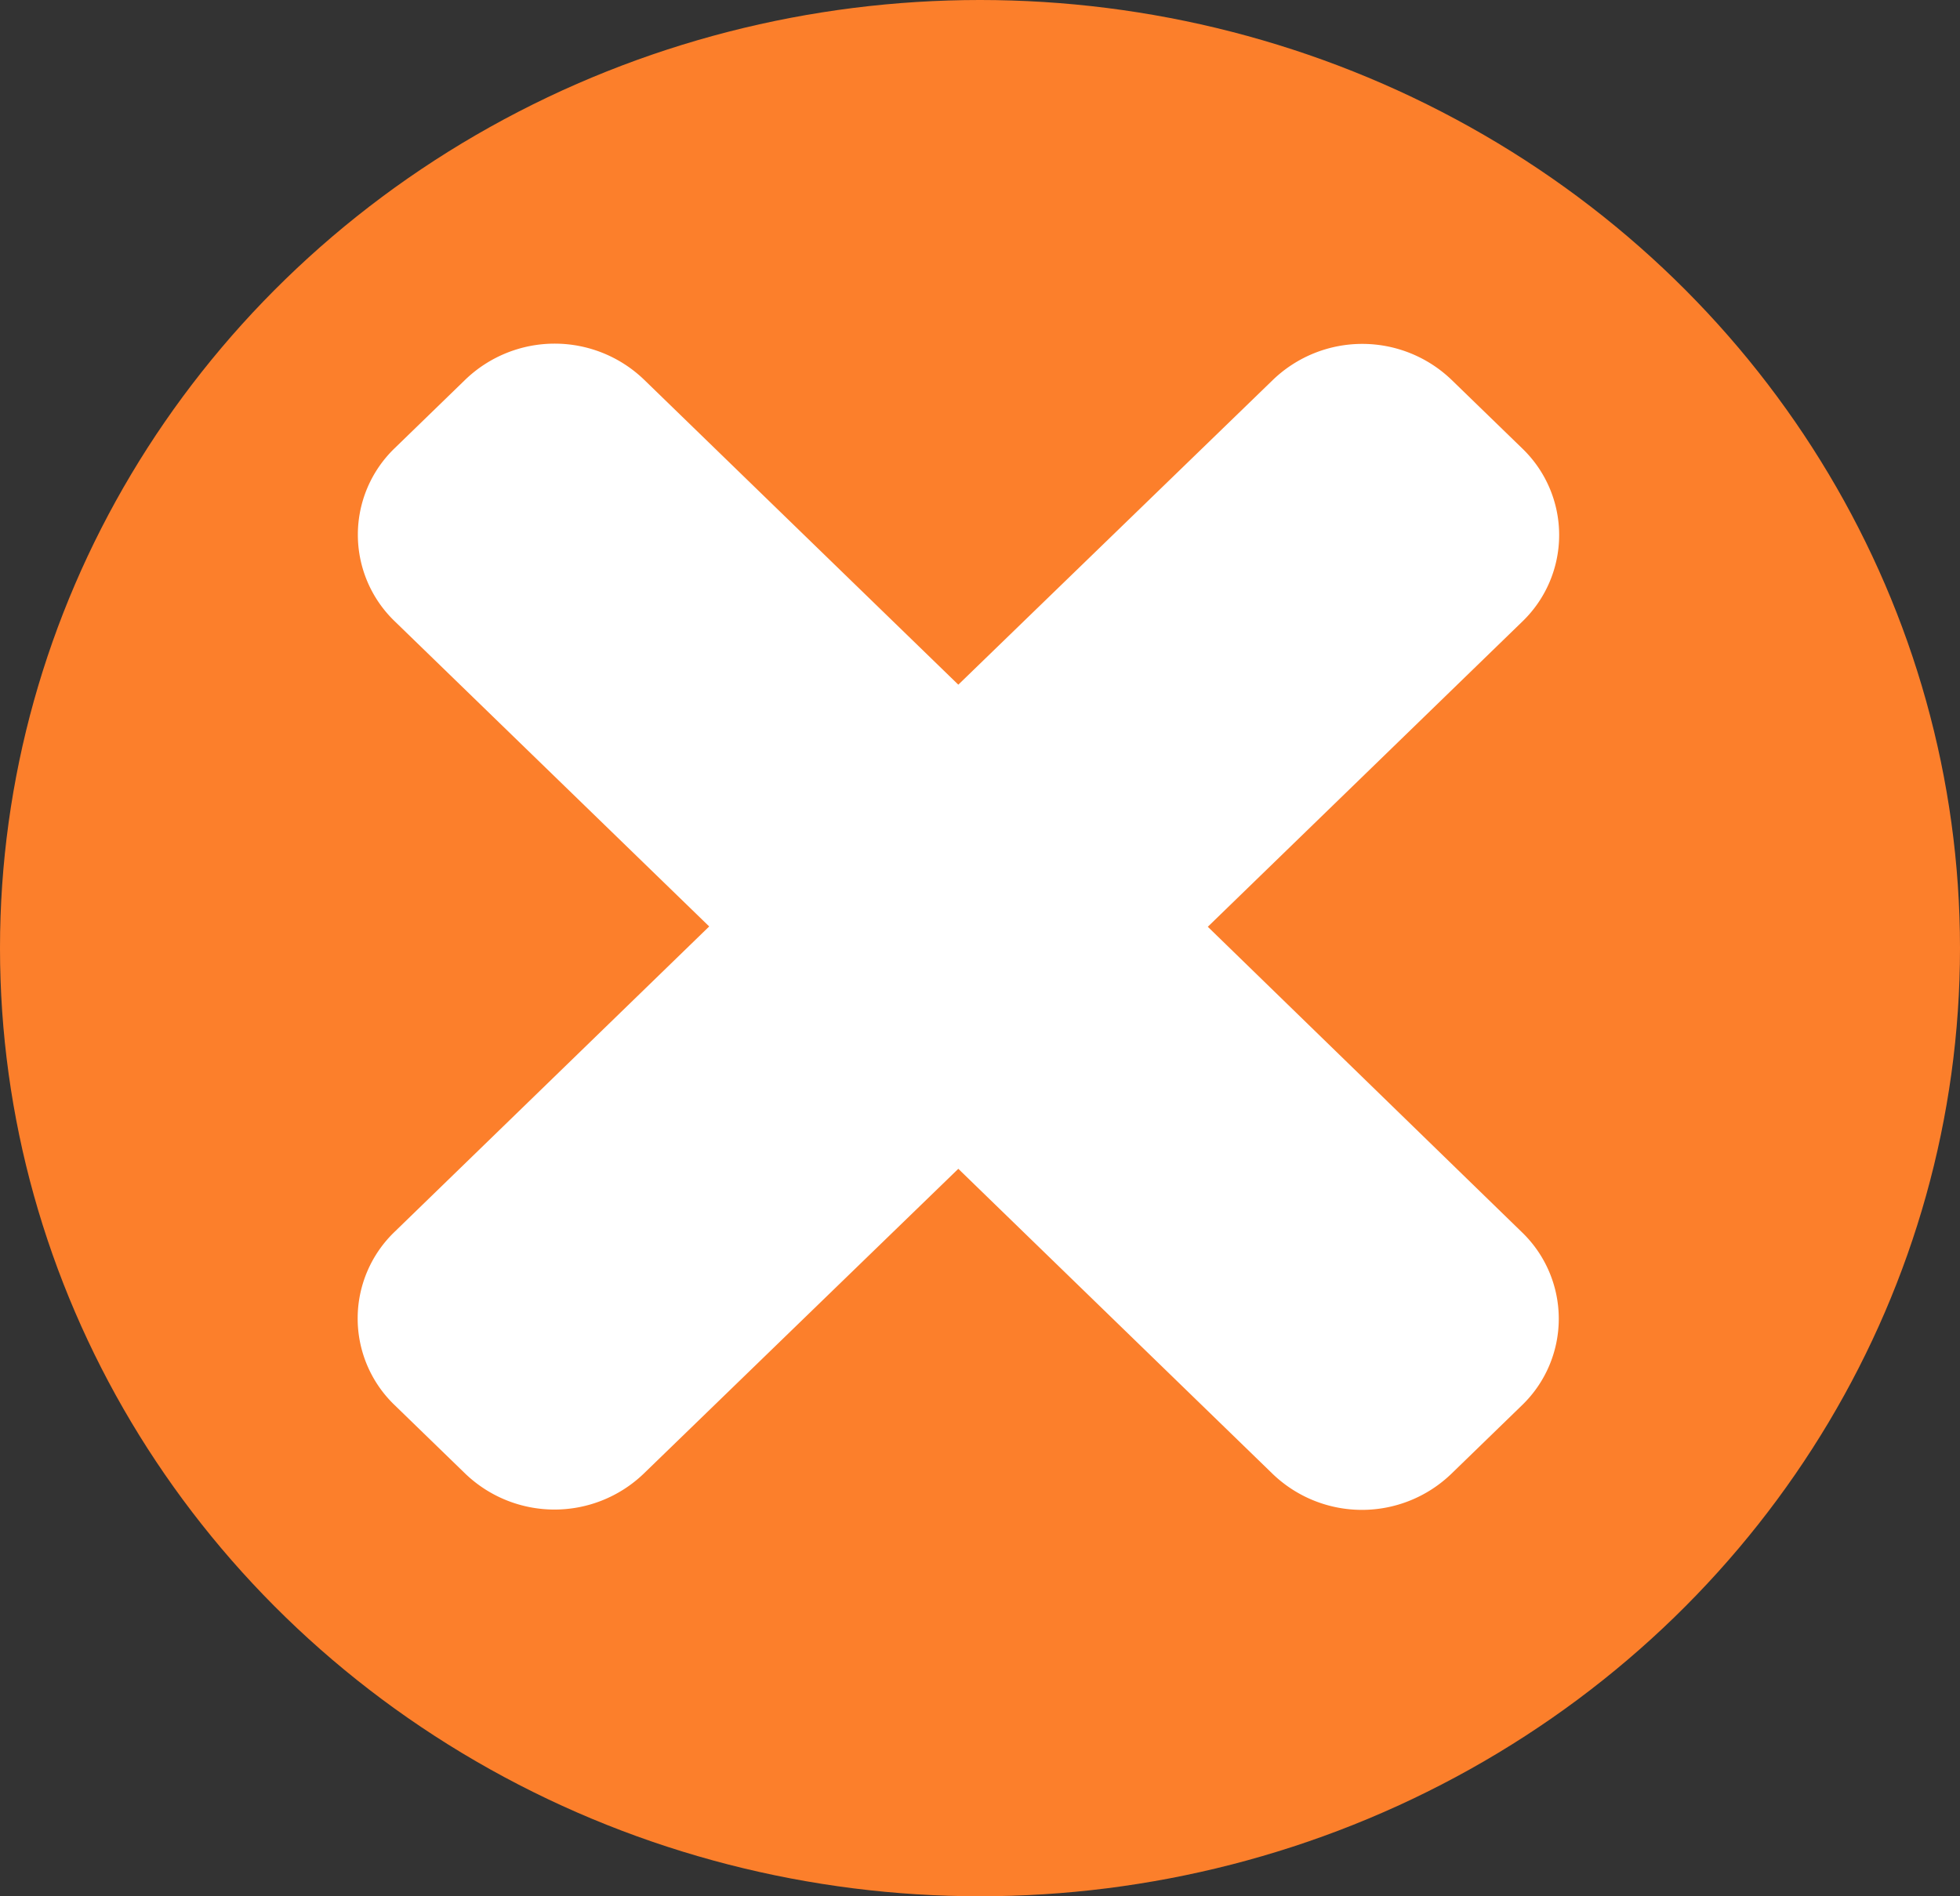 <svg xmlns="http://www.w3.org/2000/svg" width="31" height="30" viewBox="0 0 31 30">
  <rect x="0" y="0" width="31" height="30" fill="#333333" stroke="none"/>
  <g id="delete" transform="translate(0 -0.209)">
    <ellipse id="Ellipse_21" data-name="Ellipse 21" cx="15.5" cy="15" rx="15.5" ry="15" transform="translate(0 0.209)" fill="#fc7f2b"/>
    <path id="iconfinder_No_984759" d="M34.946,30.723l4.974-4.828a1.9,1.9,0,0,0,0-2.739L38.8,22.069a2.038,2.038,0,0,0-2.822,0L31,26.893l-4.973-4.828a2.038,2.038,0,0,0-2.822,0l-1.119,1.086a1.9,1.9,0,0,0,0,2.739l4.974,4.828L22.083,35.55a1.9,1.9,0,0,0,0,2.739l1.119,1.086a2.037,2.037,0,0,0,2.822,0L31,34.552l4.973,4.828a2.037,2.037,0,0,0,2.822,0l1.119-1.086a1.9,1.9,0,0,0,0-2.739Z" transform="translate(-15.843 -15.852)" fill="#fff"/>
  </g>
</svg>
